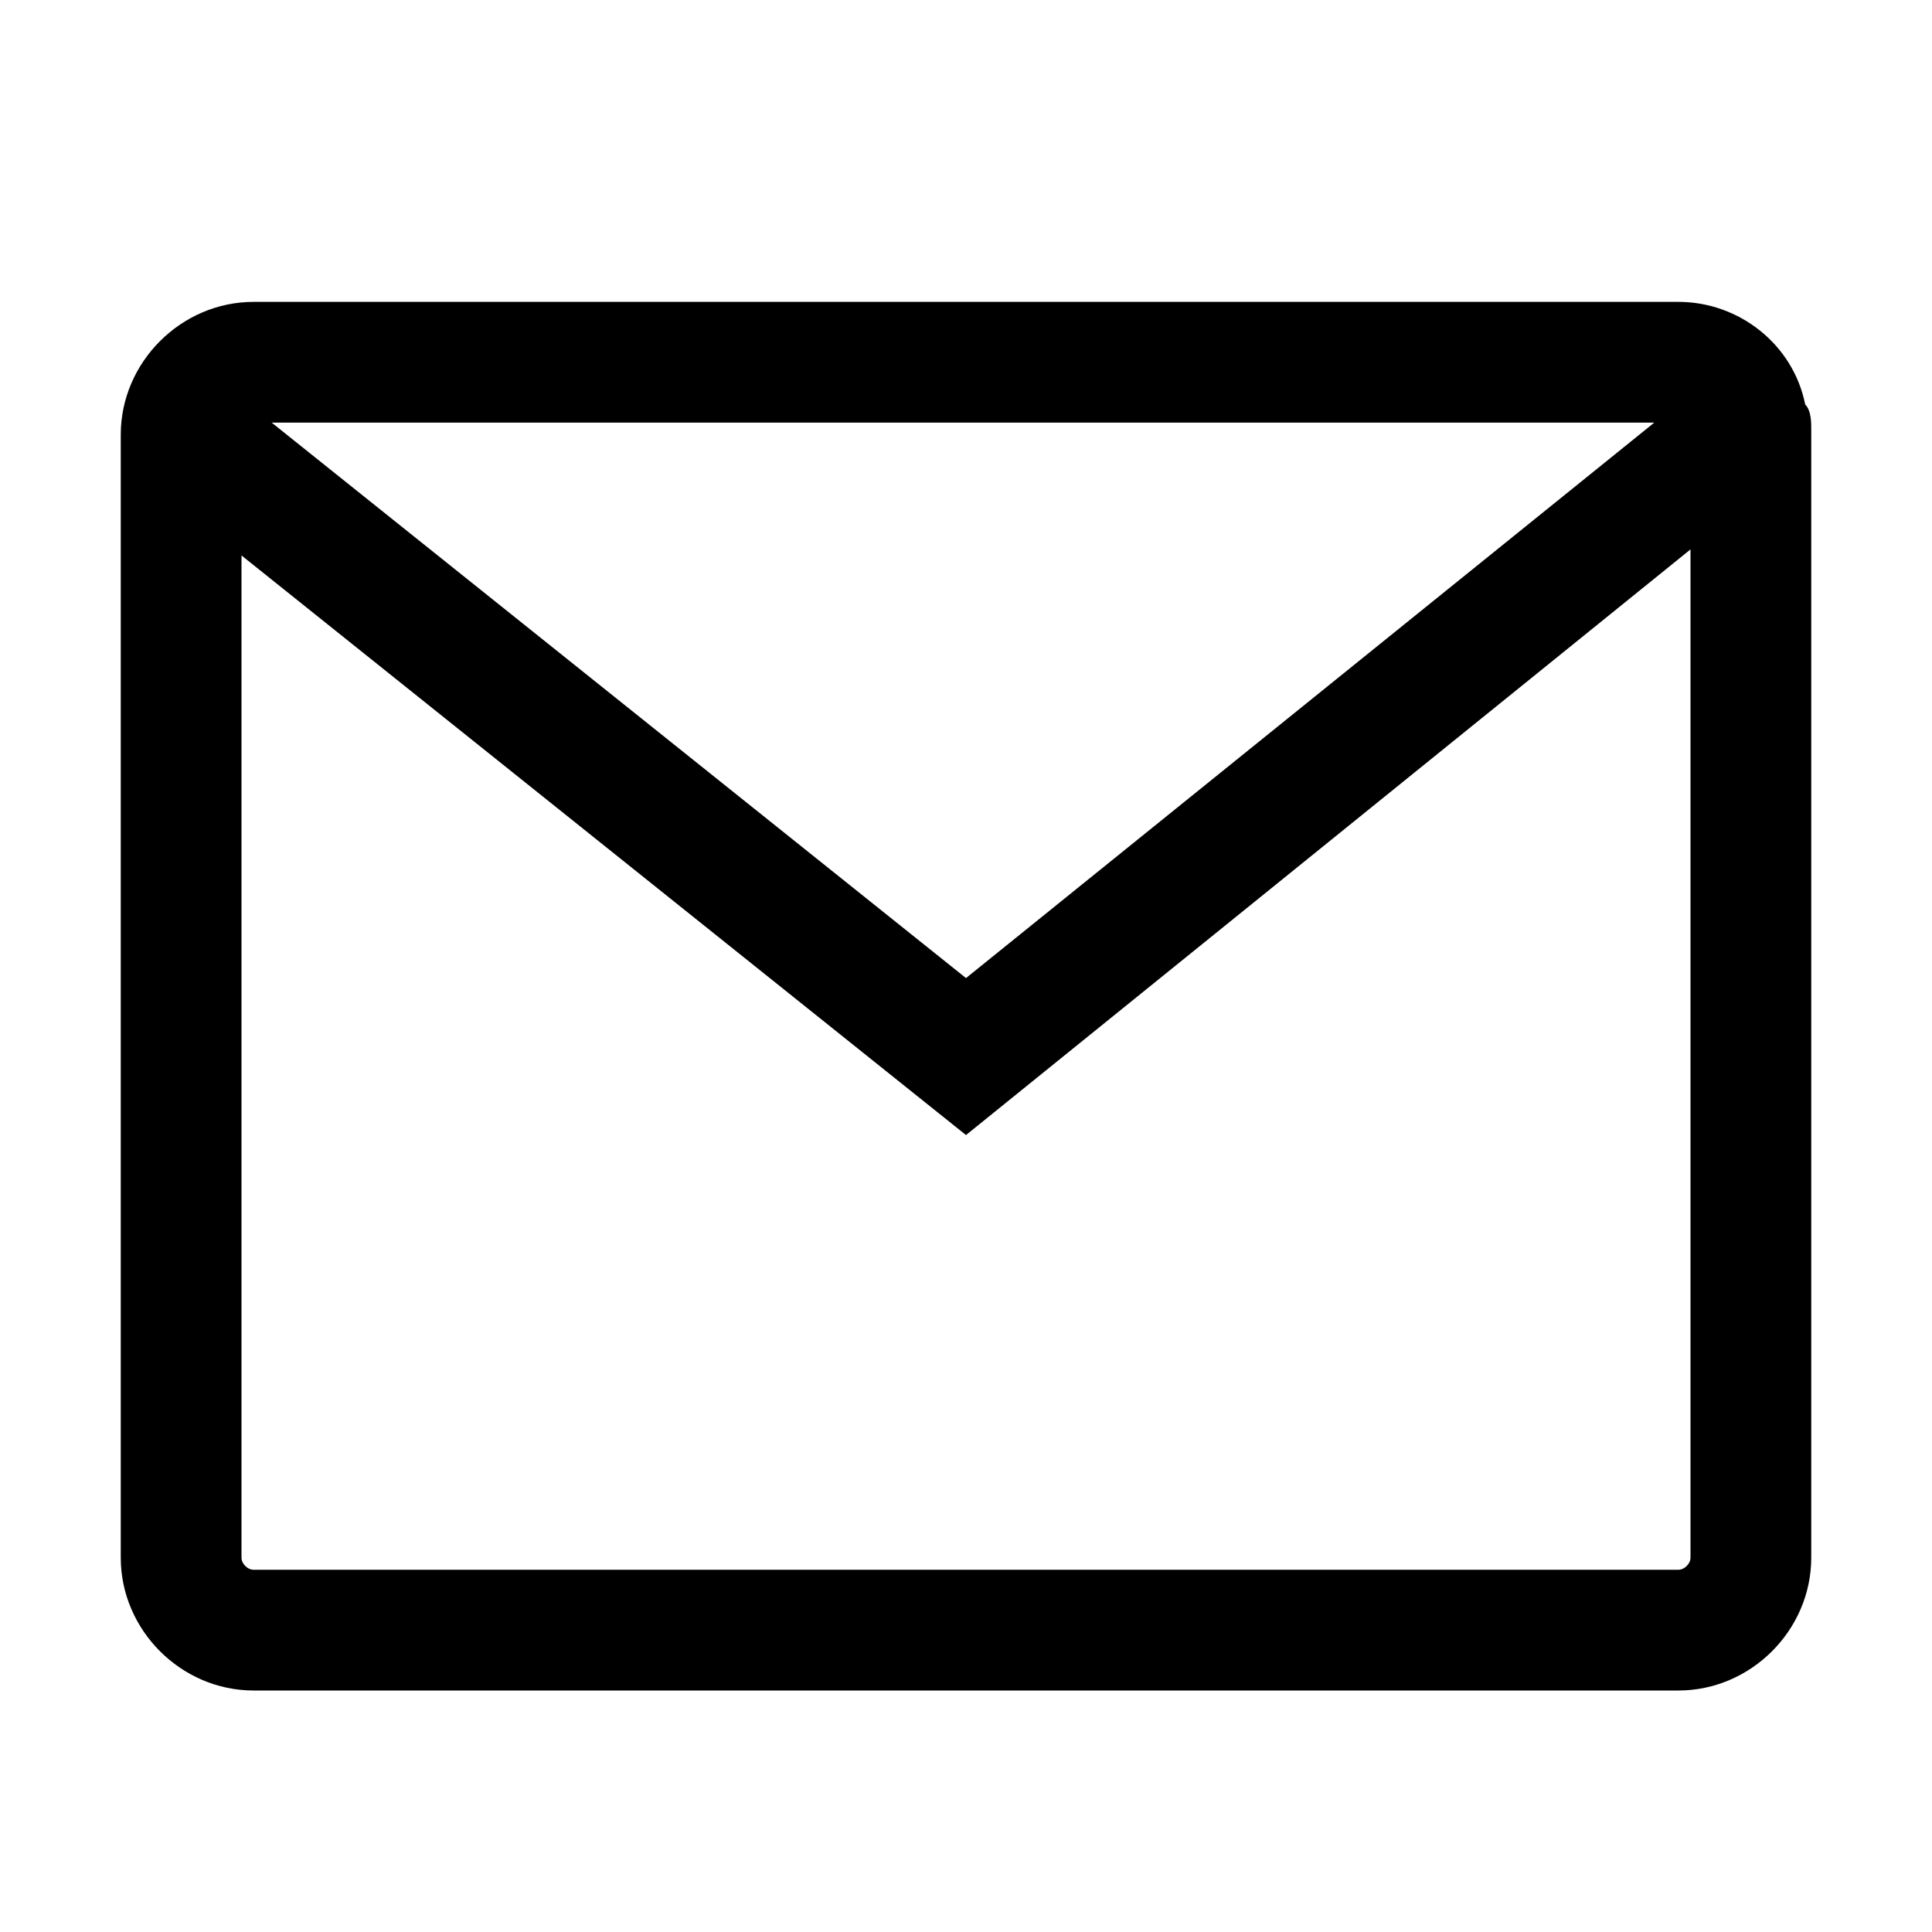 <svg enable-background="new 0 0 32 32" viewBox="0 0 32 32" xmlns="http://www.w3.org/2000/svg"><path d="m30 7.1c0-.1 0-.3-.1-.4-.2-1-1.1-1.7-2.1-1.7h-23.6c-1.2 0-2.2 1-2.2 2.2v18.6c0 1.2 1 2.2 2.2 2.2h23.6c1.2 0 2.2-1 2.2-2.2zm-2.6-.1-11.4 9.2-11.5-9.2zm.4 19h-23.6c-.1 0-.2-.1-.2-.2v-16.6l12 9.6 12-9.7v16.7c0 .1-.1.2-.2.2z"/></svg>